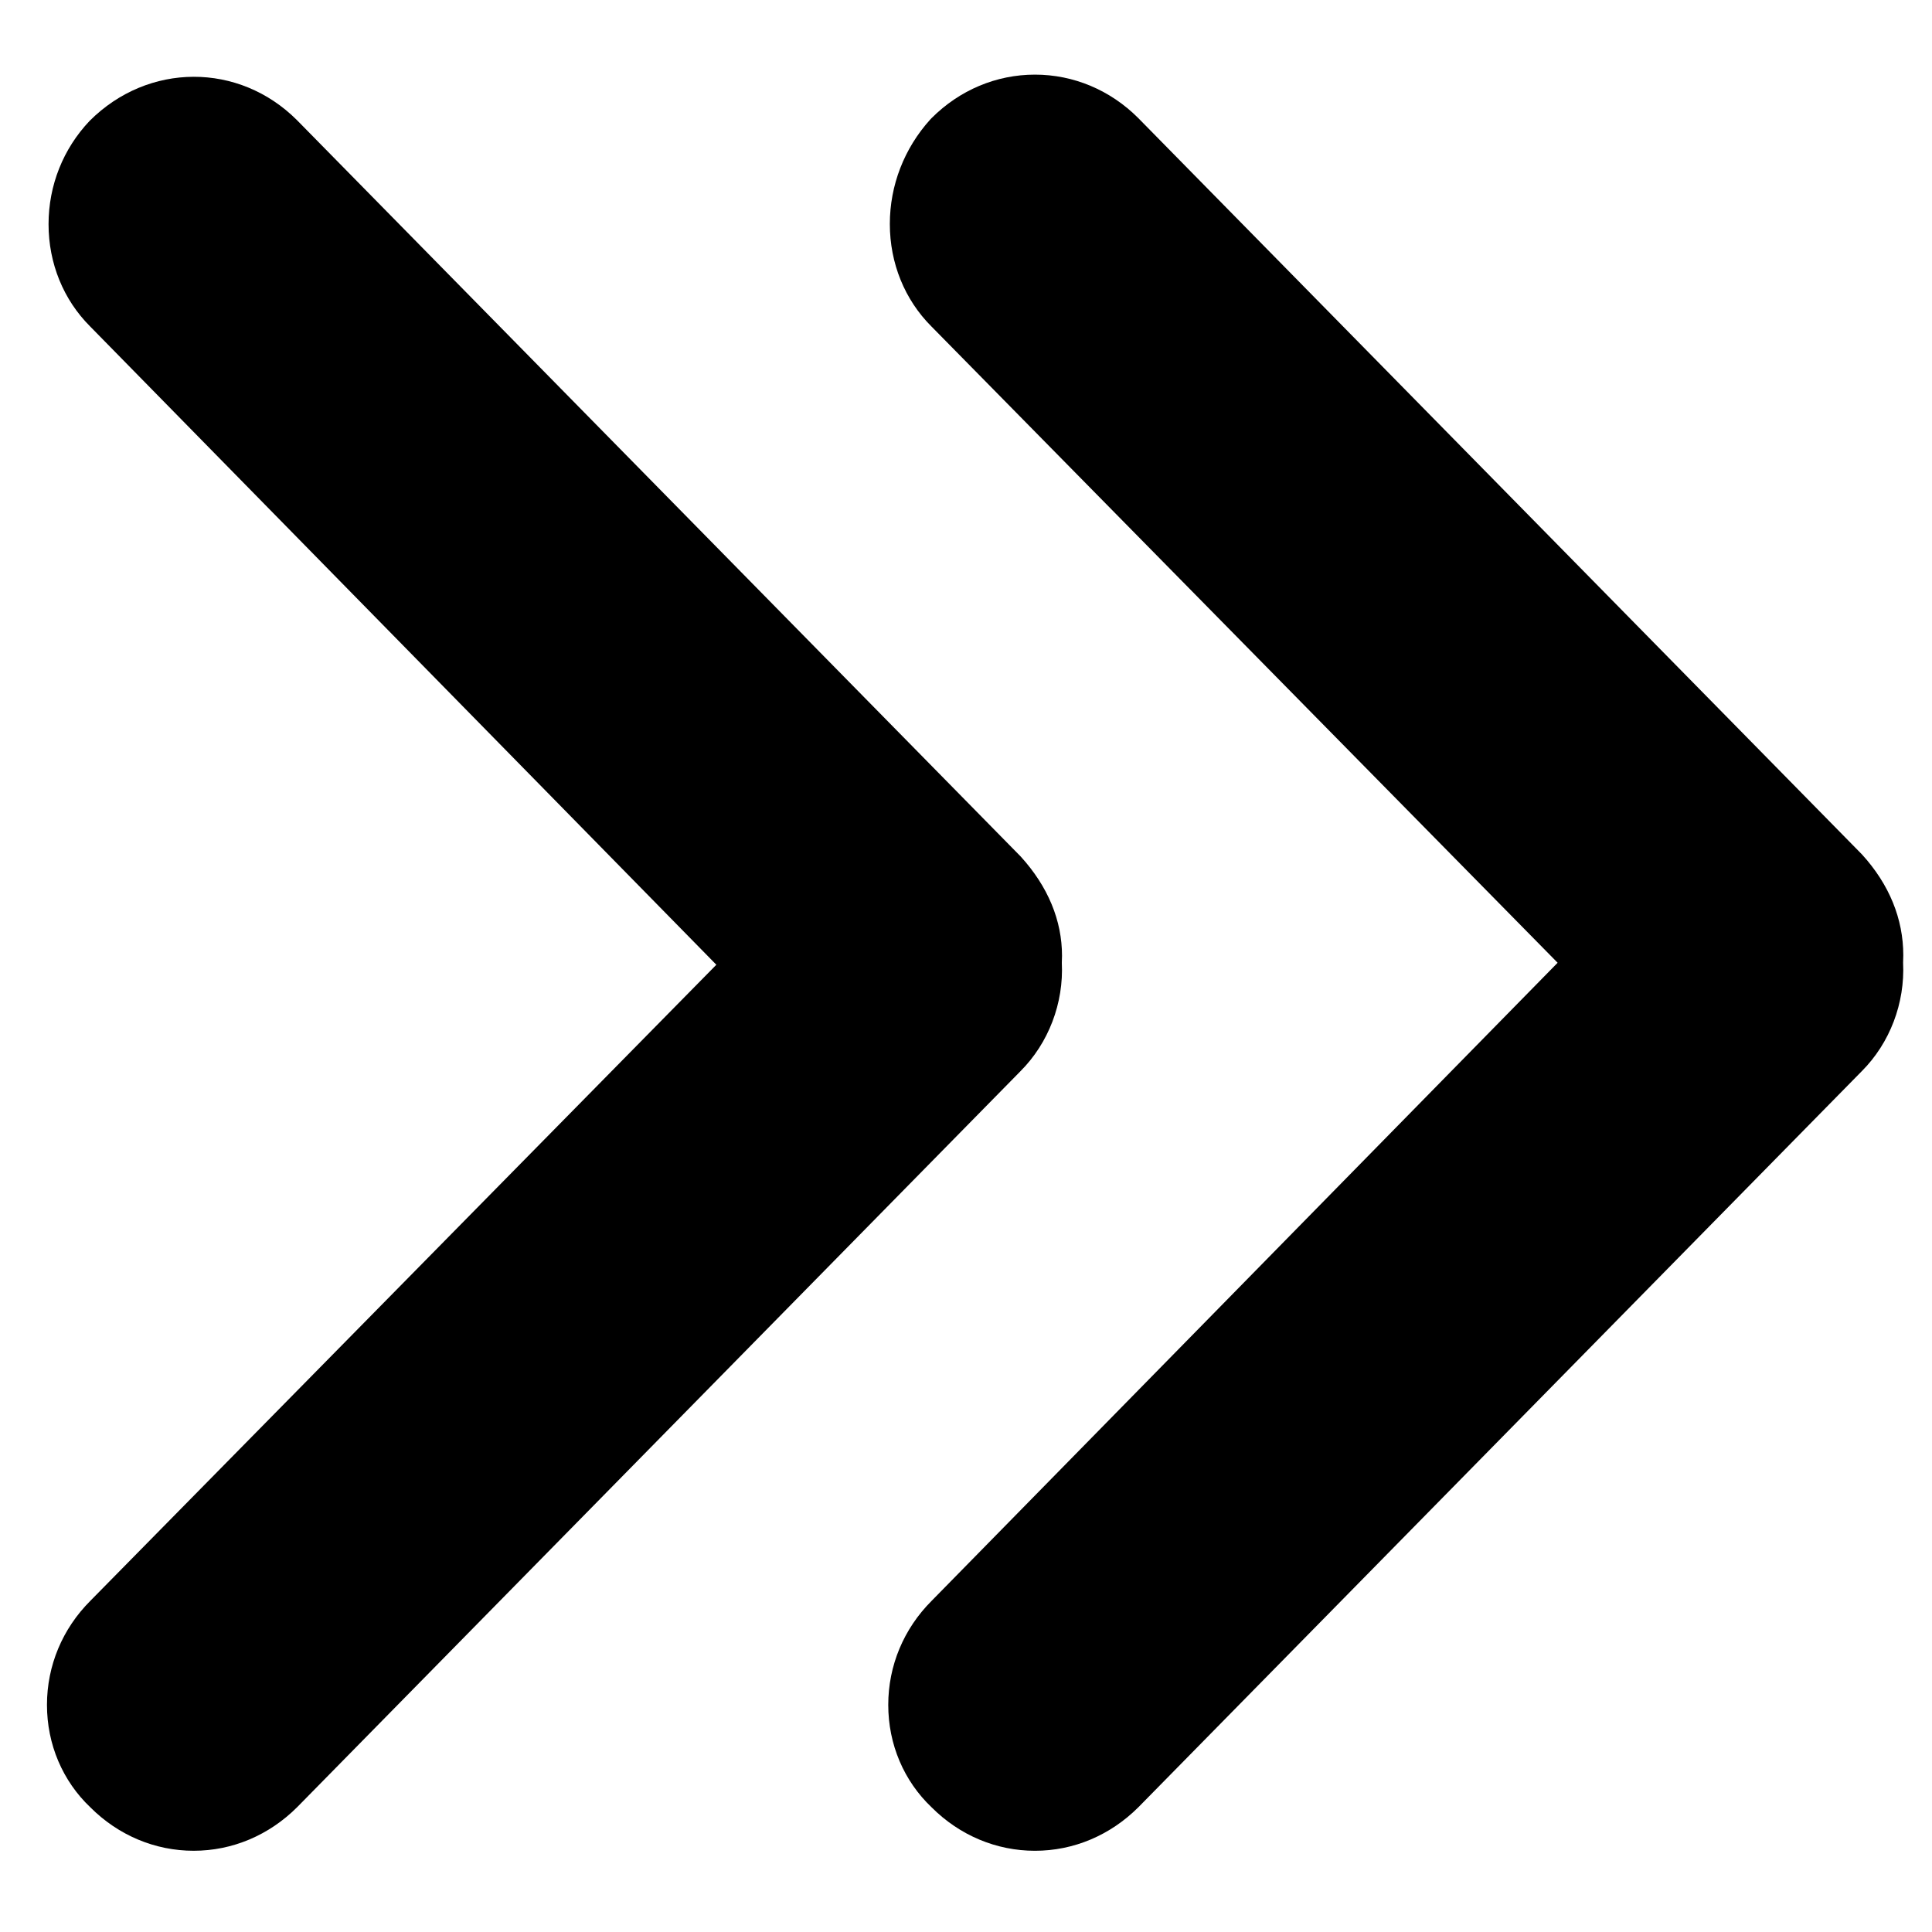 <?xml version="1.0" standalone="no"?><!DOCTYPE svg PUBLIC "-//W3C//DTD SVG 1.1//EN" "http://www.w3.org/Graphics/SVG/1.1/DTD/svg11.dtd"><svg t="1538981987049" class="icon" style="" viewBox="0 0 1024 1024" version="1.1" xmlns="http://www.w3.org/2000/svg" p-id="6554" xmlns:xlink="http://www.w3.org/1999/xlink" width="128" height="128"><defs><style type="text/css"></style></defs><path d="M493.053 63.34c-13.813 15.274-21.423 34.931-21.423 55.349 0 20.824 7.868 40.163 22.044 54.34l331.901 337.255-331.78 338.177c-14.833 14.833-23.005 34.423-23.005 55.163 0 20.937 8.305 40.369 23.005 54.321 14.833 14.833 34.268 23.005 54.743 23.005s39.906-8.17 54.881-23.133l383.339-390.041c14.914-14.922 22.971-36.13 21.921-57.513 0.069-1.312 0.102-2.625 0.102-3.93 0-19.245-7.372-37.532-21.897-53.465l-383.598-390.301c-14.833-14.833-34.279-23.011-54.751-23.011s-39.906 8.17-54.743 23.011l-0.736 0.771z" p-id="6555"></path><path d="M540.855 567.773c14.905-14.914 23.005-36.115 21.931-57.472 0.069-1.235 0.102-2.461 0.102-3.691 0-18.686-7.372-36.679-21.902-52.647l-383.605-390.307c-30.7-30.673-78.784-30.673-109.871 0.402-14.046 14.801-21.776 34.242-21.776 54.767 0 20.737 7.868 40.026 22.017 54.176l331.926 338.336-331.779 337.118c-14.833 14.833-23.005 34.423-23.005 55.163 0 20.937 8.305 40.369 23.005 54.321 14.833 14.833 34.279 23.005 54.743 23.005s39.906-8.17 54.881-23.133l383.339-390.041z" p-id="6556"></path></svg>